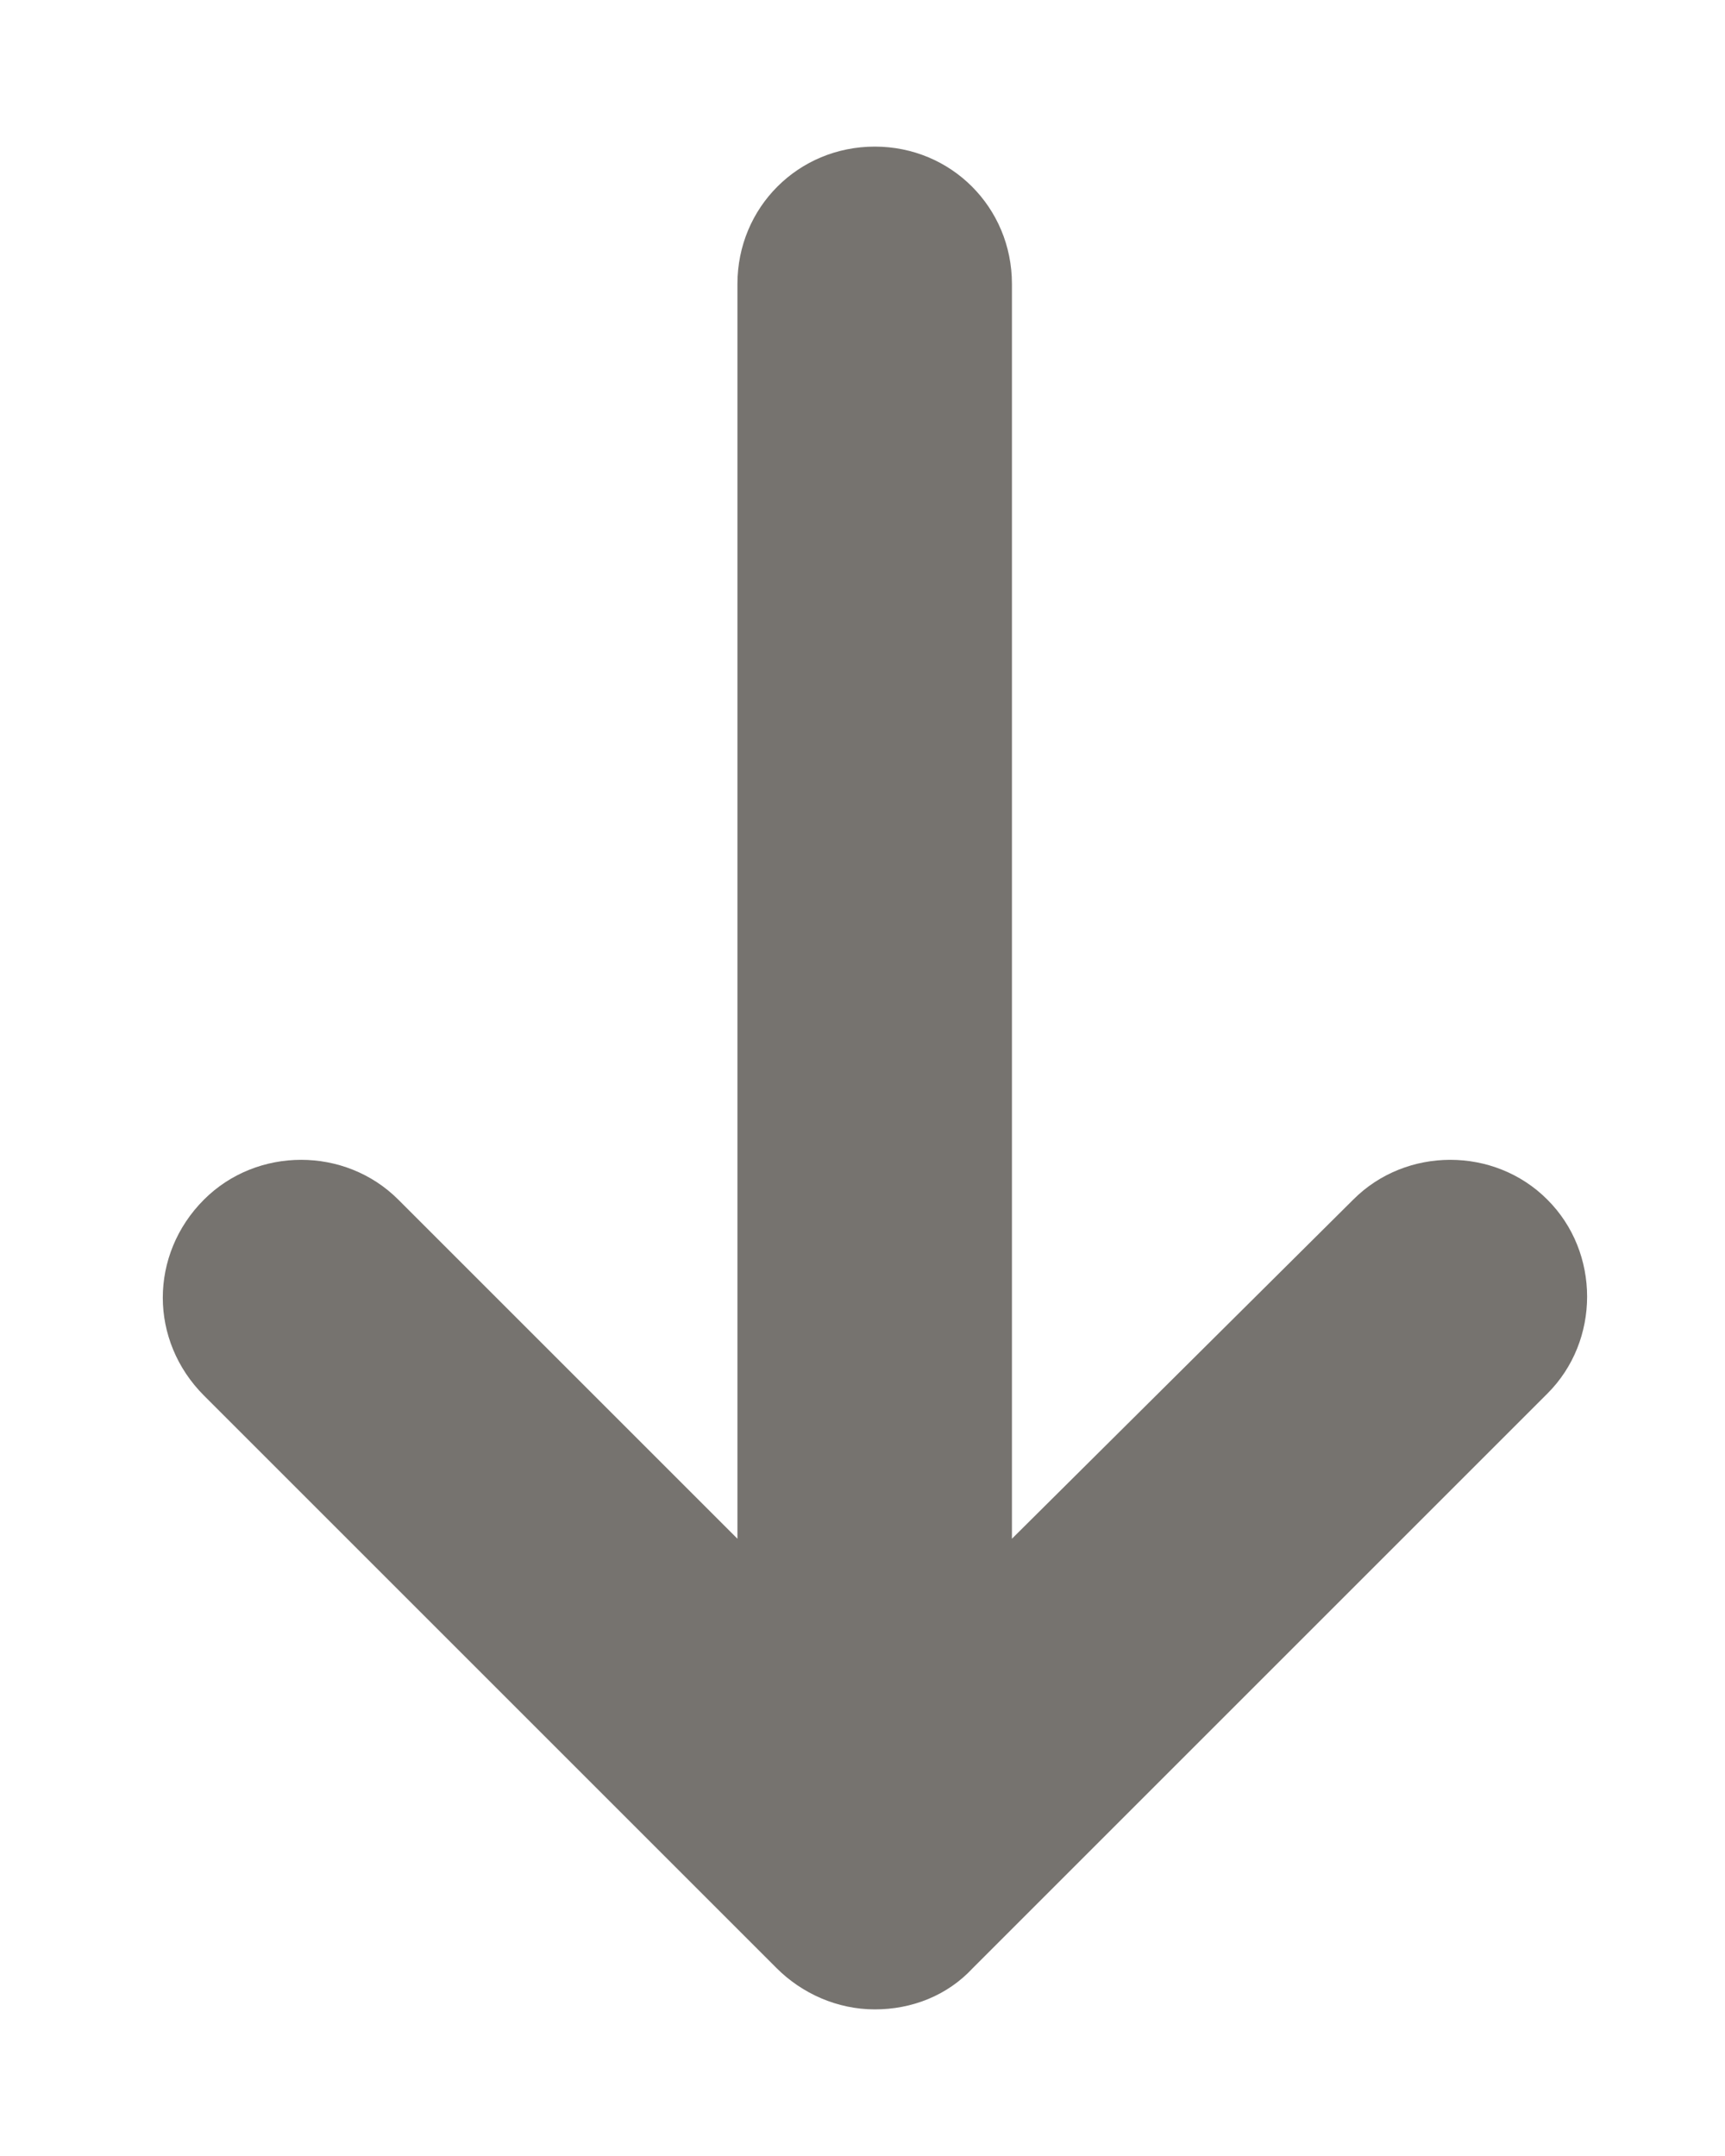 <svg width="8" height="10" viewBox="0 0 8 10" fill="none" xmlns="http://www.w3.org/2000/svg">
<path d="M4.511 9.129L7.176 6.464C7.422 6.219 7.422 5.809 7.176 5.564C6.931 5.318 6.521 5.318 6.276 5.564L4.693 7.137L4.693 1.317C4.693 0.962 4.411 0.68 4.057 0.68C3.702 0.68 3.42 0.962 3.42 1.317L3.42 7.137L1.847 5.564C1.601 5.318 1.192 5.318 0.946 5.564C0.819 5.691 0.755 5.855 0.755 6.019C0.755 6.182 0.819 6.346 0.946 6.473L3.602 9.129C3.72 9.247 3.884 9.32 4.057 9.32C4.229 9.32 4.393 9.256 4.511 9.129Z" fill="#76736F"/>
</svg>
